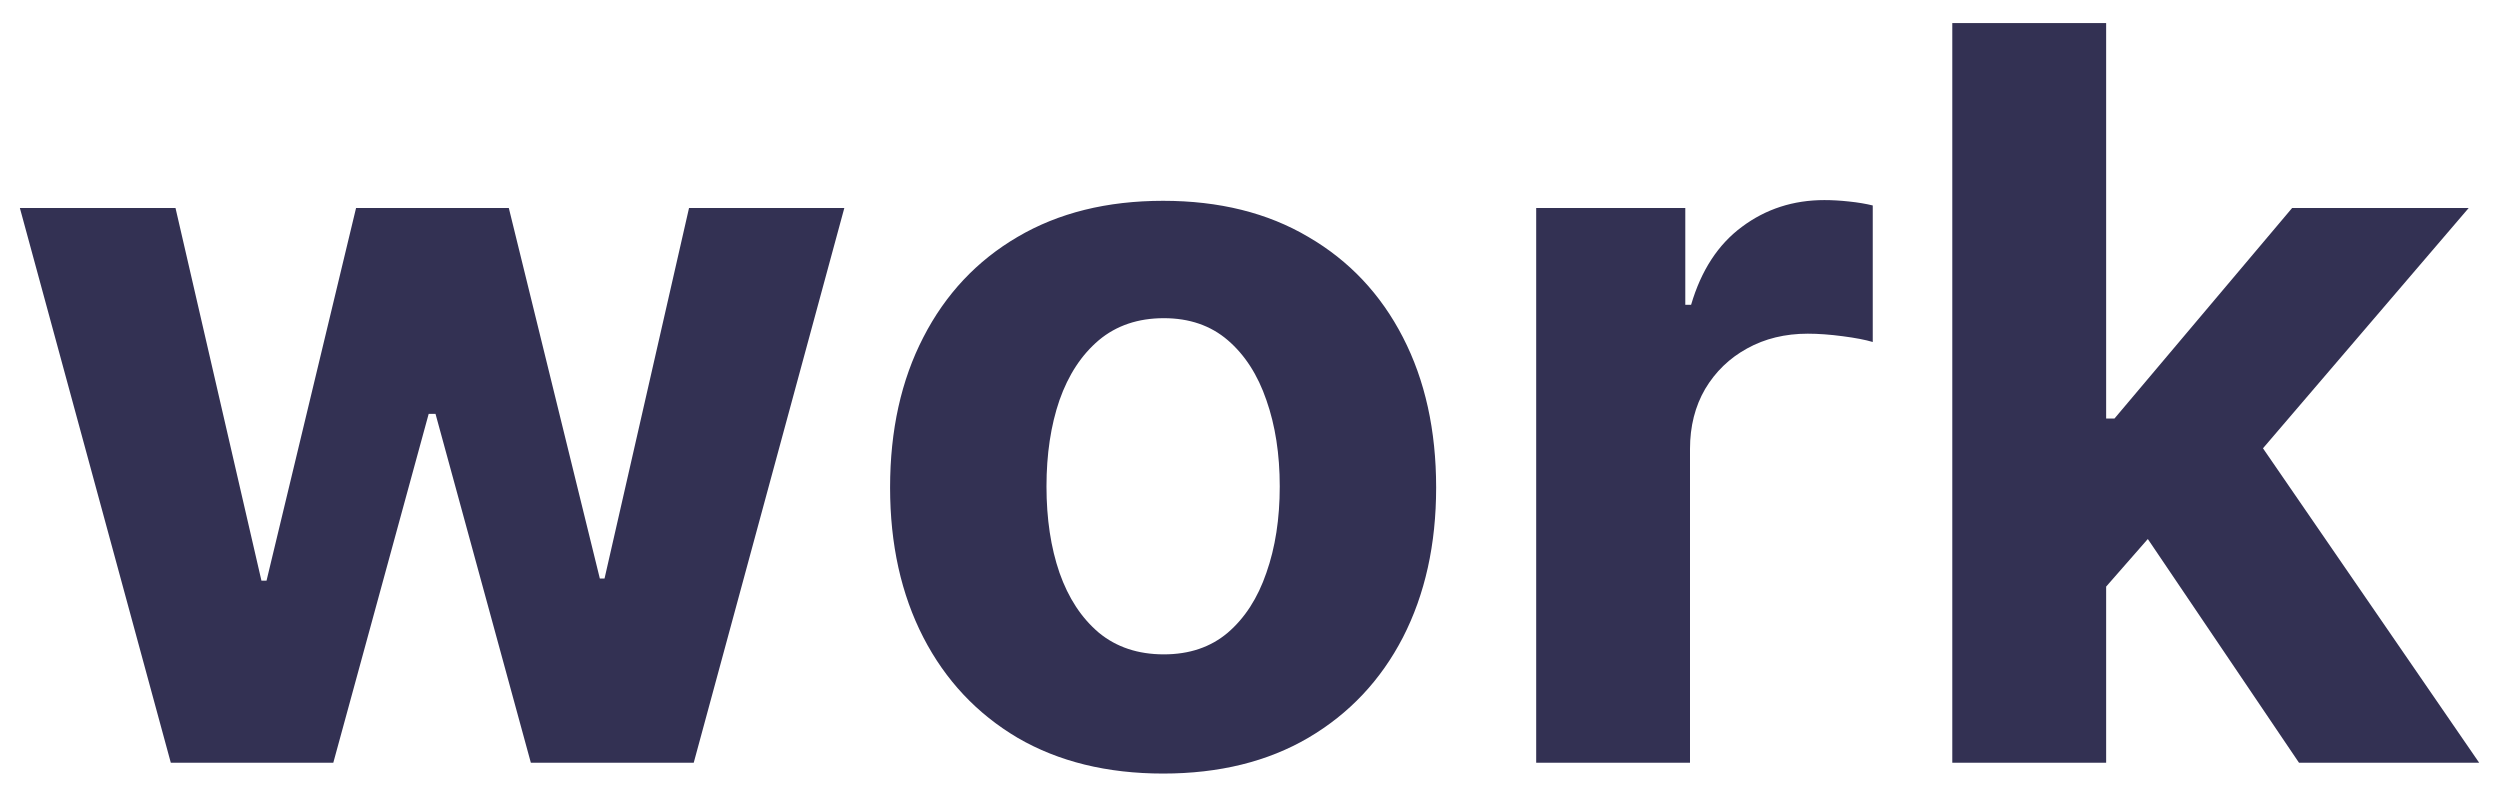 <svg width="59" height="19" viewBox="0 0 59 19" fill="none" xmlns="http://www.w3.org/2000/svg">
<path d="M4.031 18L0.469 4.909H4.142L6.17 13.704H6.29L8.403 4.909H12.008L14.156 13.653H14.267L16.261 4.909H19.926L16.372 18H12.528L10.278 9.767H10.117L7.866 18H4.031ZM27.45 18.256C26.126 18.256 24.981 17.974 24.015 17.412C23.055 16.844 22.313 16.054 21.791 15.043C21.268 14.026 21.006 12.847 21.006 11.506C21.006 10.153 21.268 8.972 21.791 7.96C22.313 6.943 23.055 6.153 24.015 5.591C24.981 5.023 26.126 4.739 27.45 4.739C28.773 4.739 29.916 5.023 30.876 5.591C31.842 6.153 32.586 6.943 33.109 7.96C33.631 8.972 33.893 10.153 33.893 11.506C33.893 12.847 33.631 14.026 33.109 15.043C32.586 16.054 31.842 16.844 30.876 17.412C29.916 17.974 28.773 18.256 27.45 18.256ZM27.467 15.443C28.069 15.443 28.572 15.273 28.975 14.932C29.379 14.585 29.683 14.114 29.887 13.517C30.097 12.921 30.202 12.242 30.202 11.48C30.202 10.719 30.097 10.04 29.887 9.443C29.683 8.847 29.379 8.375 28.975 8.028C28.572 7.682 28.069 7.509 27.467 7.509C26.859 7.509 26.347 7.682 25.933 8.028C25.523 8.375 25.214 8.847 25.004 9.443C24.799 10.04 24.697 10.719 24.697 11.48C24.697 12.242 24.799 12.921 25.004 13.517C25.214 14.114 25.523 14.585 25.933 14.932C26.347 15.273 26.859 15.443 27.467 15.443ZM36.254 18V4.909H39.773V7.193H39.91C40.148 6.381 40.549 5.767 41.111 5.352C41.674 4.932 42.322 4.722 43.055 4.722C43.236 4.722 43.432 4.733 43.643 4.756C43.853 4.778 44.038 4.81 44.197 4.849V8.071C44.026 8.02 43.791 7.974 43.489 7.935C43.188 7.895 42.913 7.875 42.663 7.875C42.129 7.875 41.651 7.991 41.231 8.224C40.816 8.452 40.486 8.77 40.242 9.179C40.004 9.588 39.884 10.06 39.884 10.594V18H36.254ZM49.364 14.233L49.372 9.878H49.901L54.094 4.909H58.261L52.628 11.489H51.767L49.364 14.233ZM46.074 18V0.545H49.705V18H46.074ZM54.256 18L50.403 12.298L52.824 9.733L58.508 18H54.256Z" fill="#333153"/>
</svg>
